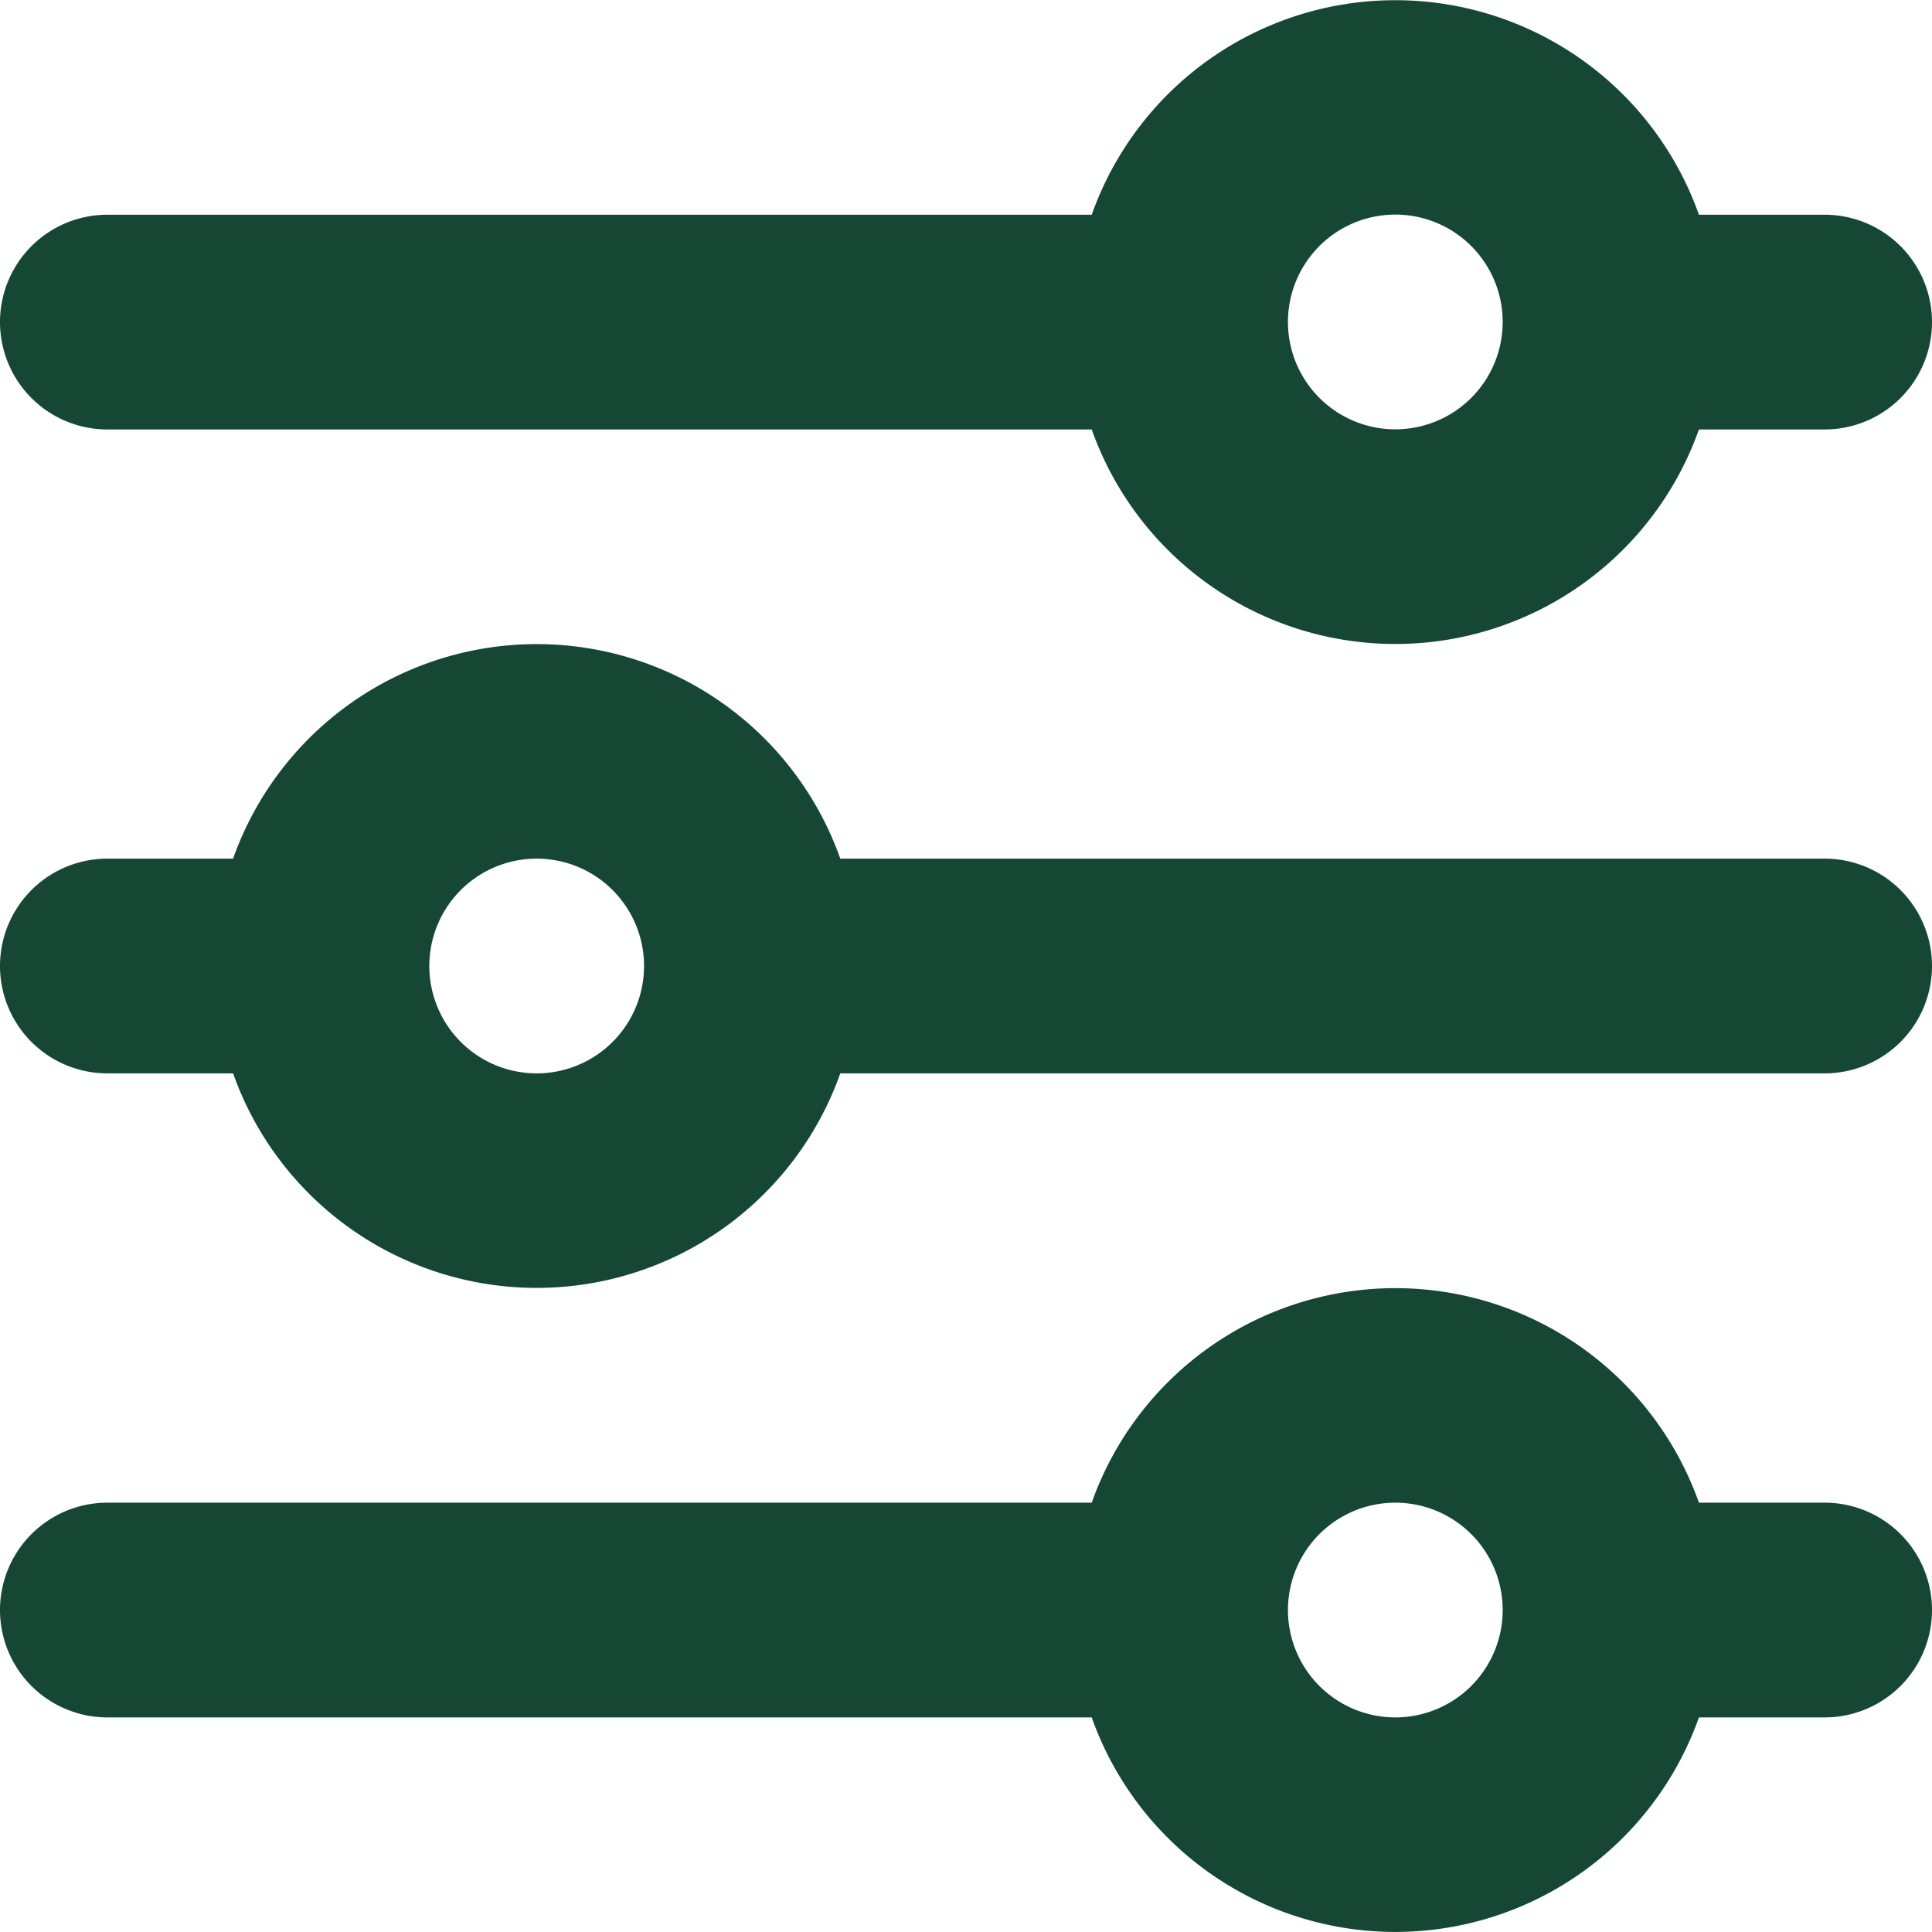 <svg xmlns="http://www.w3.org/2000/svg" width="14" height="14" viewBox="0 0 14 14">
  <path id="Path_21315" data-name="Path 21315" d="M16.222,4.556h-.911a2.334,2.334,0,0,0-4.4,0H3.778a.778.778,0,0,0,0,1.556h7.133a2.334,2.334,0,0,0,4.4,0h.911a.778.778,0,1,0,0-1.556ZM13.111,6.111a.778.778,0,1,0-.778-.778A.778.778,0,0,0,13.111,6.111ZM3,10a.778.778,0,0,1,.778-.778h.911a2.334,2.334,0,0,1,4.4,0h7.133a.778.778,0,1,1,0,1.556H9.089a2.334,2.334,0,0,1-4.4,0H3.778A.778.778,0,0,1,3,10Zm3.889.778A.778.778,0,1,0,6.111,10,.778.778,0,0,0,6.889,10.778ZM3.778,13.889a.778.778,0,0,0,0,1.556h7.133a2.334,2.334,0,0,0,4.4,0h.911a.778.778,0,1,0,0-1.556h-.911a2.334,2.334,0,0,0-4.4,0Zm10.111.778a.778.778,0,1,1-.778-.778A.778.778,0,0,1,13.889,14.667Z" transform="translate(-3 -3)" fill="#164734" fill-rule="evenodd"/>
</svg>
